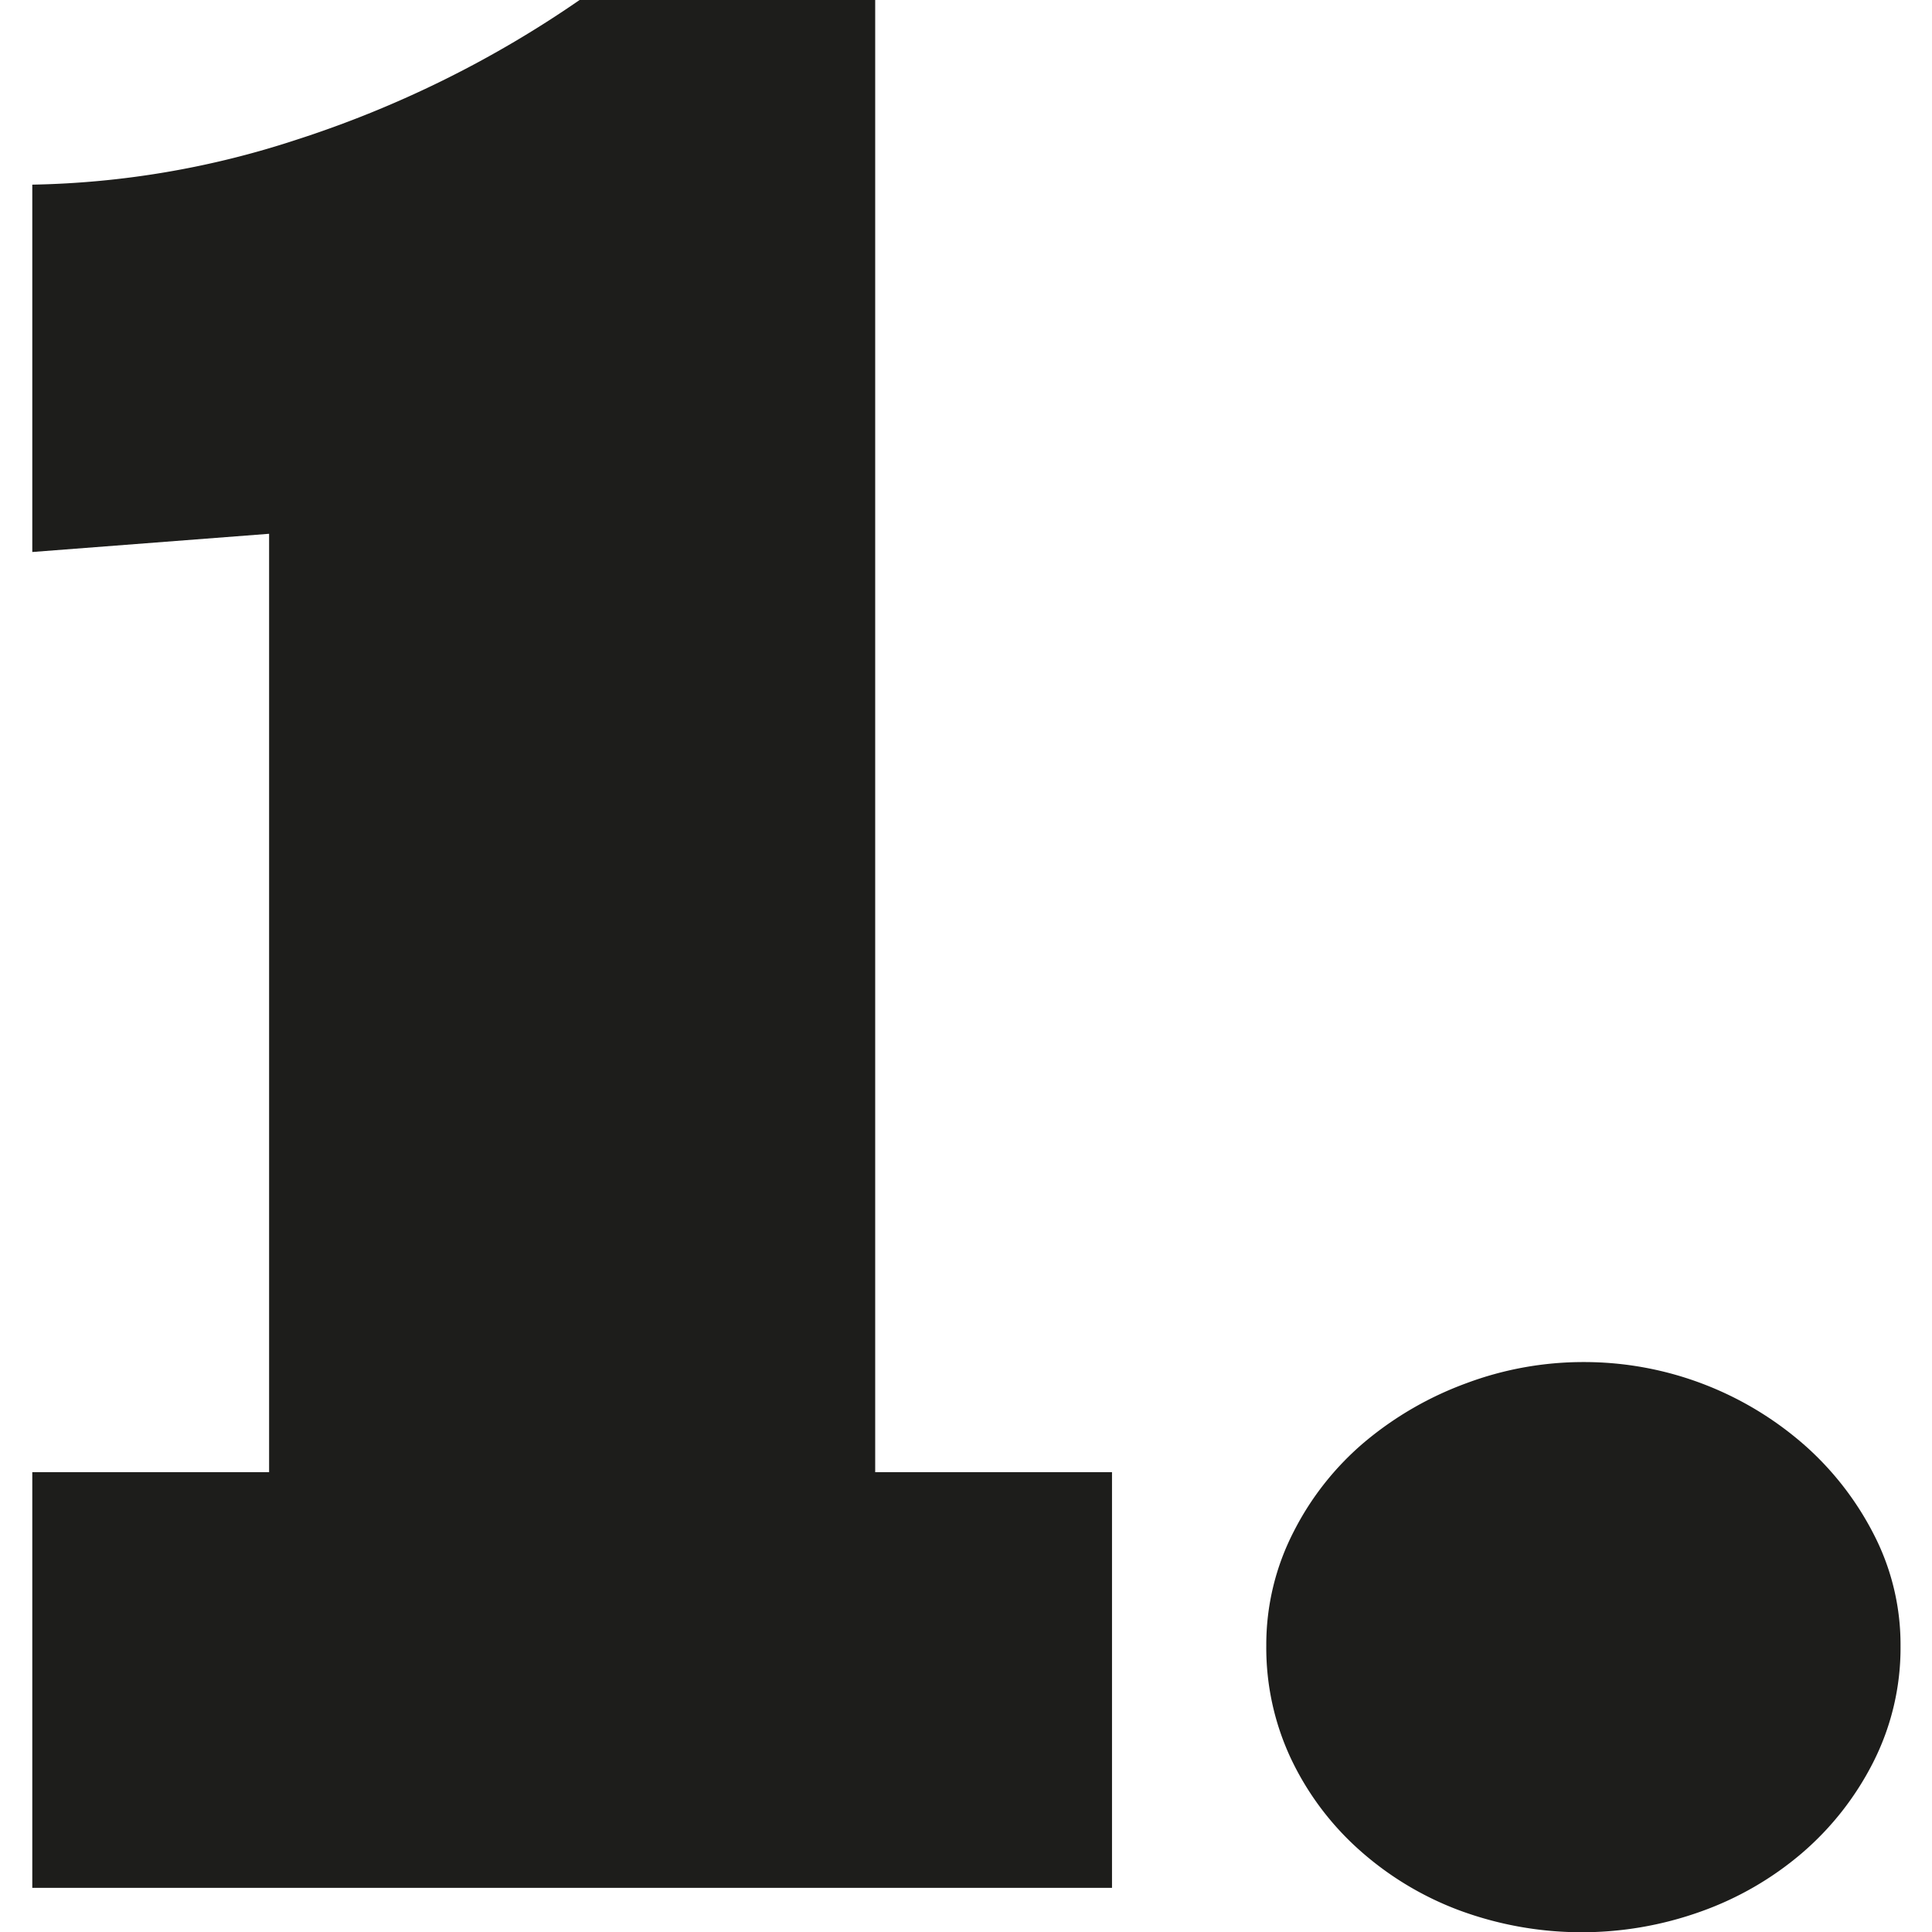 <svg id="icon-nr-1" data-name="Nr 1" xmlns="http://www.w3.org/2000/svg" viewBox="0 0 70 70">
	<defs><style>.cls-1{fill:#1d1d1b;}</style></defs>
	<title>icon-nr-1</title>
	<path class="cls-1" d="M1.17,53.34H9.75v-34L1.17,20V6.69a32.39,32.39,0,0,0,9.55-1.62A39.15,39.15,0,0,0,21,0H31.71V53.34h8.58V68.4H1.17V53.34Z"/>
	<path class="cls-1" d="M45.88,59.62a8.94,8.94,0,0,1,1-4.14,10.43,10.43,0,0,1,2.57-3.24,12.32,12.32,0,0,1,3.67-2.12,12.1,12.1,0,0,1,4.27-.77,12.1,12.1,0,0,1,8.06,3.07,11,11,0,0,1,2.49,3.27,8.71,8.71,0,0,1,.92,3.94,9.16,9.16,0,0,1-1,4.24,10.71,10.71,0,0,1-2.57,3.27,11.63,11.63,0,0,1-3.67,2.12,12.78,12.78,0,0,1-8.76-.05A11.44,11.44,0,0,1,49.22,67a10.39,10.39,0,0,1-2.45-3.29A9.45,9.45,0,0,1,45.88,59.62Z"/></svg>